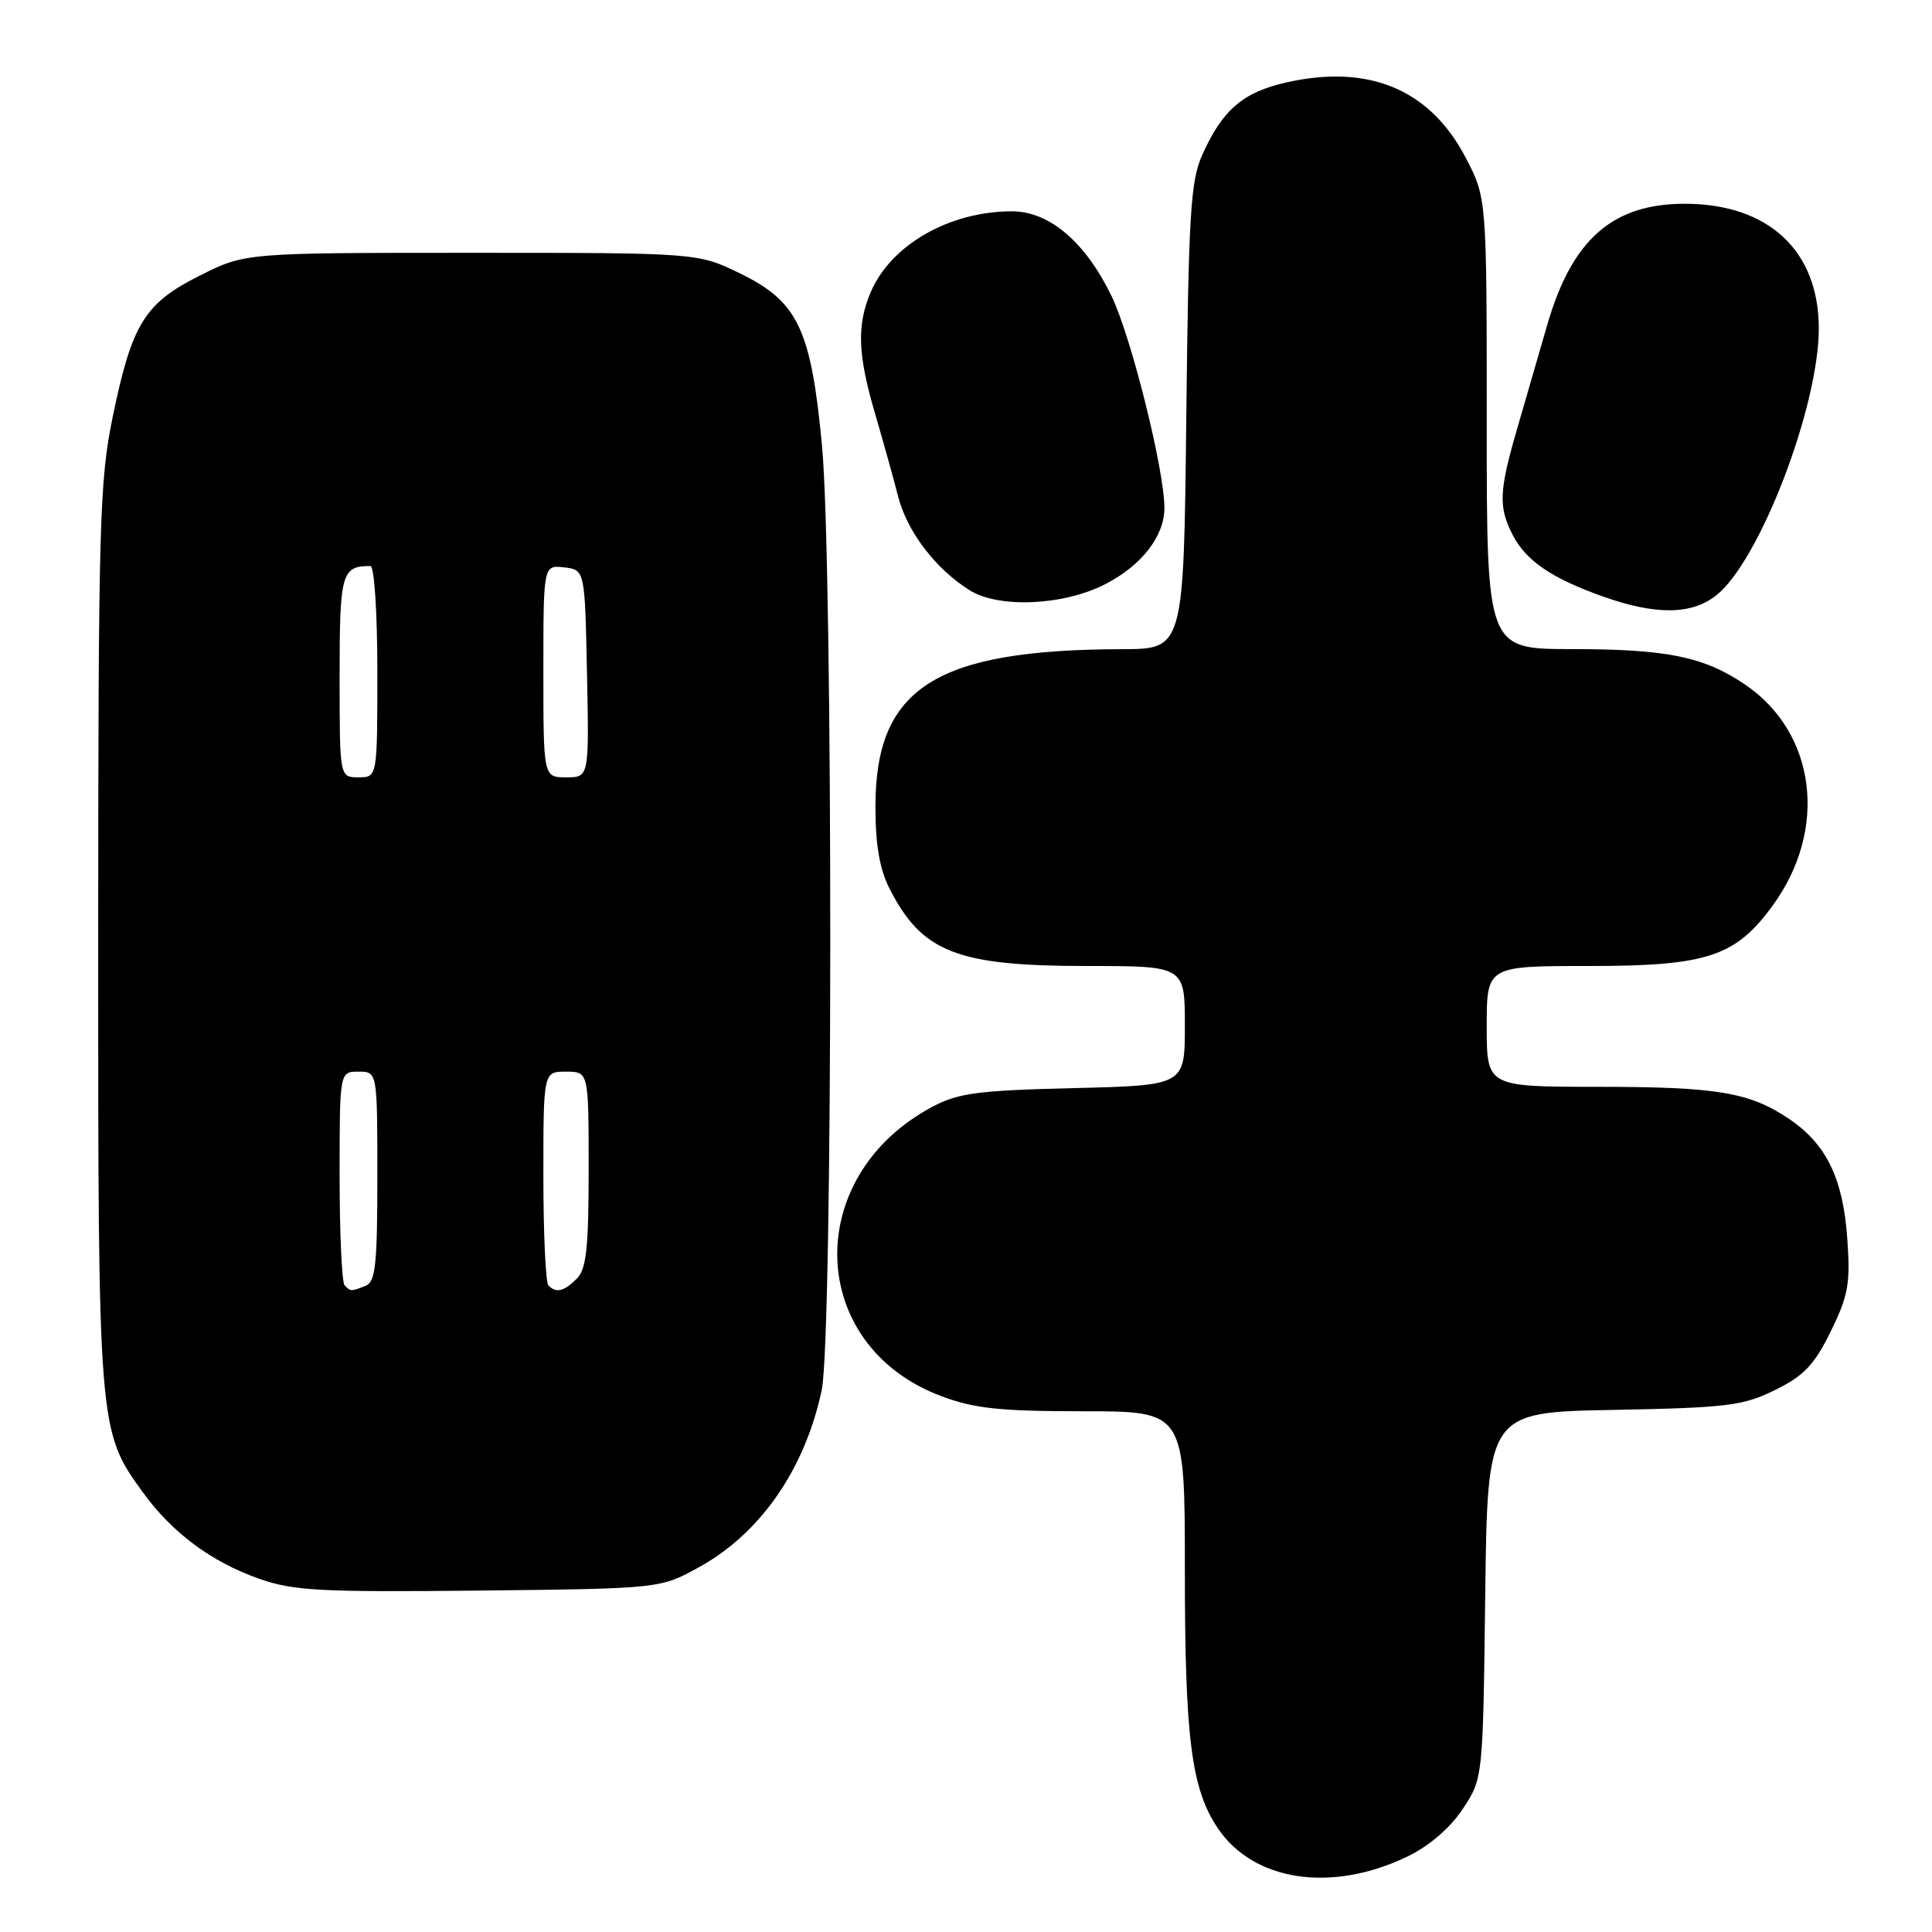 <?xml version="1.0" encoding="UTF-8" standalone="no"?>
<!DOCTYPE svg PUBLIC "-//W3C//DTD SVG 1.1//EN" "http://www.w3.org/Graphics/SVG/1.1/DTD/svg11.dtd" >
<svg xmlns="http://www.w3.org/2000/svg" xmlns:xlink="http://www.w3.org/1999/xlink" version="1.1" viewBox="0 0 256 256">
 <g >
 <path fill="currentColor"
d=" M 186.55 245.97 C 189.38 244.60 192.16 242.21 193.82 239.70 C 196.50 235.65 196.50 235.65 196.80 211.39 C 197.10 187.13 197.10 187.13 213.80 186.82 C 228.88 186.53 230.96 186.28 235.21 184.18 C 239.05 182.29 240.41 180.85 242.59 176.40 C 244.93 171.63 245.20 170.07 244.77 164.05 C 244.20 156.12 241.99 151.58 237.06 148.26 C 231.82 144.73 227.54 144.01 211.75 144.01 C 197.00 144.00 197.00 144.00 197.00 136.00 C 197.00 128.00 197.00 128.00 210.54 128.00 C 226.23 128.00 229.99 126.76 234.94 119.92 C 242.25 109.84 240.64 97.11 231.25 90.72 C 225.81 87.02 220.91 86.01 208.25 86.01 C 197.00 86.00 197.00 86.00 197.00 56.11 C 197.00 26.23 197.00 26.23 194.20 20.87 C 189.49 11.86 181.42 8.47 170.51 10.91 C 164.70 12.21 161.99 14.54 159.31 20.51 C 157.75 24.00 157.49 28.38 157.19 55.25 C 156.85 86.00 156.85 86.00 148.67 86.02 C 123.92 86.08 116.00 91.14 116.00 106.88 C 116.00 111.97 116.55 115.17 117.89 117.79 C 122.17 126.18 126.83 128.00 143.97 128.00 C 157.00 128.00 157.00 128.00 157.00 135.91 C 157.00 143.82 157.00 143.82 142.25 144.18 C 129.53 144.49 126.95 144.83 123.50 146.68 C 106.20 155.93 106.92 178.34 124.74 185.00 C 129.10 186.64 132.53 187.00 143.54 187.00 C 157.00 187.00 157.00 187.00 157.00 207.95 C 157.00 230.29 157.85 236.98 161.34 242.21 C 166.08 249.31 176.46 250.86 186.55 245.97 Z  M 92.68 207.63 C 100.80 203.13 106.66 194.65 108.88 184.20 C 110.37 177.16 110.40 74.88 108.92 59.05 C 107.47 43.66 105.74 40.00 98.18 36.29 C 92.50 33.50 92.50 33.50 62.50 33.50 C 32.50 33.50 32.50 33.50 26.51 36.50 C 19.15 40.19 17.49 42.88 14.94 55.21 C 13.18 63.75 13.03 69.29 13.01 124.07 C 13.00 189.32 13.02 189.59 18.92 197.73 C 22.80 203.09 27.99 206.95 34.33 209.19 C 38.88 210.79 42.39 210.98 63.50 210.76 C 87.50 210.50 87.50 210.50 92.68 207.63 Z  M 227.40 78.90 C 233.14 74.38 241.00 53.93 241.00 43.52 C 241.00 33.21 234.32 27.00 223.24 27.00 C 213.66 27.00 208.29 31.73 205.01 43.07 C 203.90 46.88 202.10 53.11 201.00 56.91 C 198.62 65.13 198.54 67.20 200.45 70.90 C 202.21 74.31 205.60 76.62 212.37 79.03 C 219.37 81.52 224.12 81.48 227.40 78.90 Z  M 146.50 77.38 C 151.30 74.89 154.28 71.05 154.29 67.32 C 154.30 62.31 149.90 44.65 147.29 39.24 C 143.82 32.07 139.05 28.00 134.09 28.00 C 125.80 28.00 118.05 32.44 115.37 38.72 C 113.51 43.10 113.65 46.99 115.96 54.84 C 117.03 58.51 118.40 63.39 118.98 65.70 C 120.18 70.42 123.91 75.33 128.46 78.20 C 132.34 80.64 140.96 80.25 146.50 77.38 Z  M 45.67 170.33 C 45.30 169.97 45.00 163.44 45.00 155.83 C 45.00 142.00 45.00 142.00 47.50 142.00 C 50.00 142.00 50.00 142.00 50.00 155.89 C 50.00 167.64 49.76 169.88 48.42 170.39 C 46.46 171.14 46.48 171.14 45.67 170.33 Z  M 72.67 170.33 C 72.30 169.97 72.00 163.44 72.00 155.83 C 72.00 142.00 72.00 142.00 75.00 142.00 C 78.00 142.00 78.00 142.00 78.00 154.93 C 78.00 165.35 77.70 168.16 76.43 169.43 C 74.73 171.13 73.71 171.38 72.67 170.33 Z  M 45.00 89.61 C 45.00 75.94 45.26 75.00 49.08 75.00 C 49.60 75.00 50.00 81.16 50.00 89.00 C 50.00 103.00 50.00 103.00 47.50 103.00 C 45.00 103.00 45.00 103.00 45.00 89.61 Z  M 72.00 88.93 C 72.00 74.87 72.00 74.87 74.75 75.18 C 77.50 75.50 77.50 75.50 77.78 89.25 C 78.06 103.00 78.06 103.00 75.03 103.00 C 72.00 103.00 72.00 103.00 72.00 88.93 Z "/>
</g>
</svg>